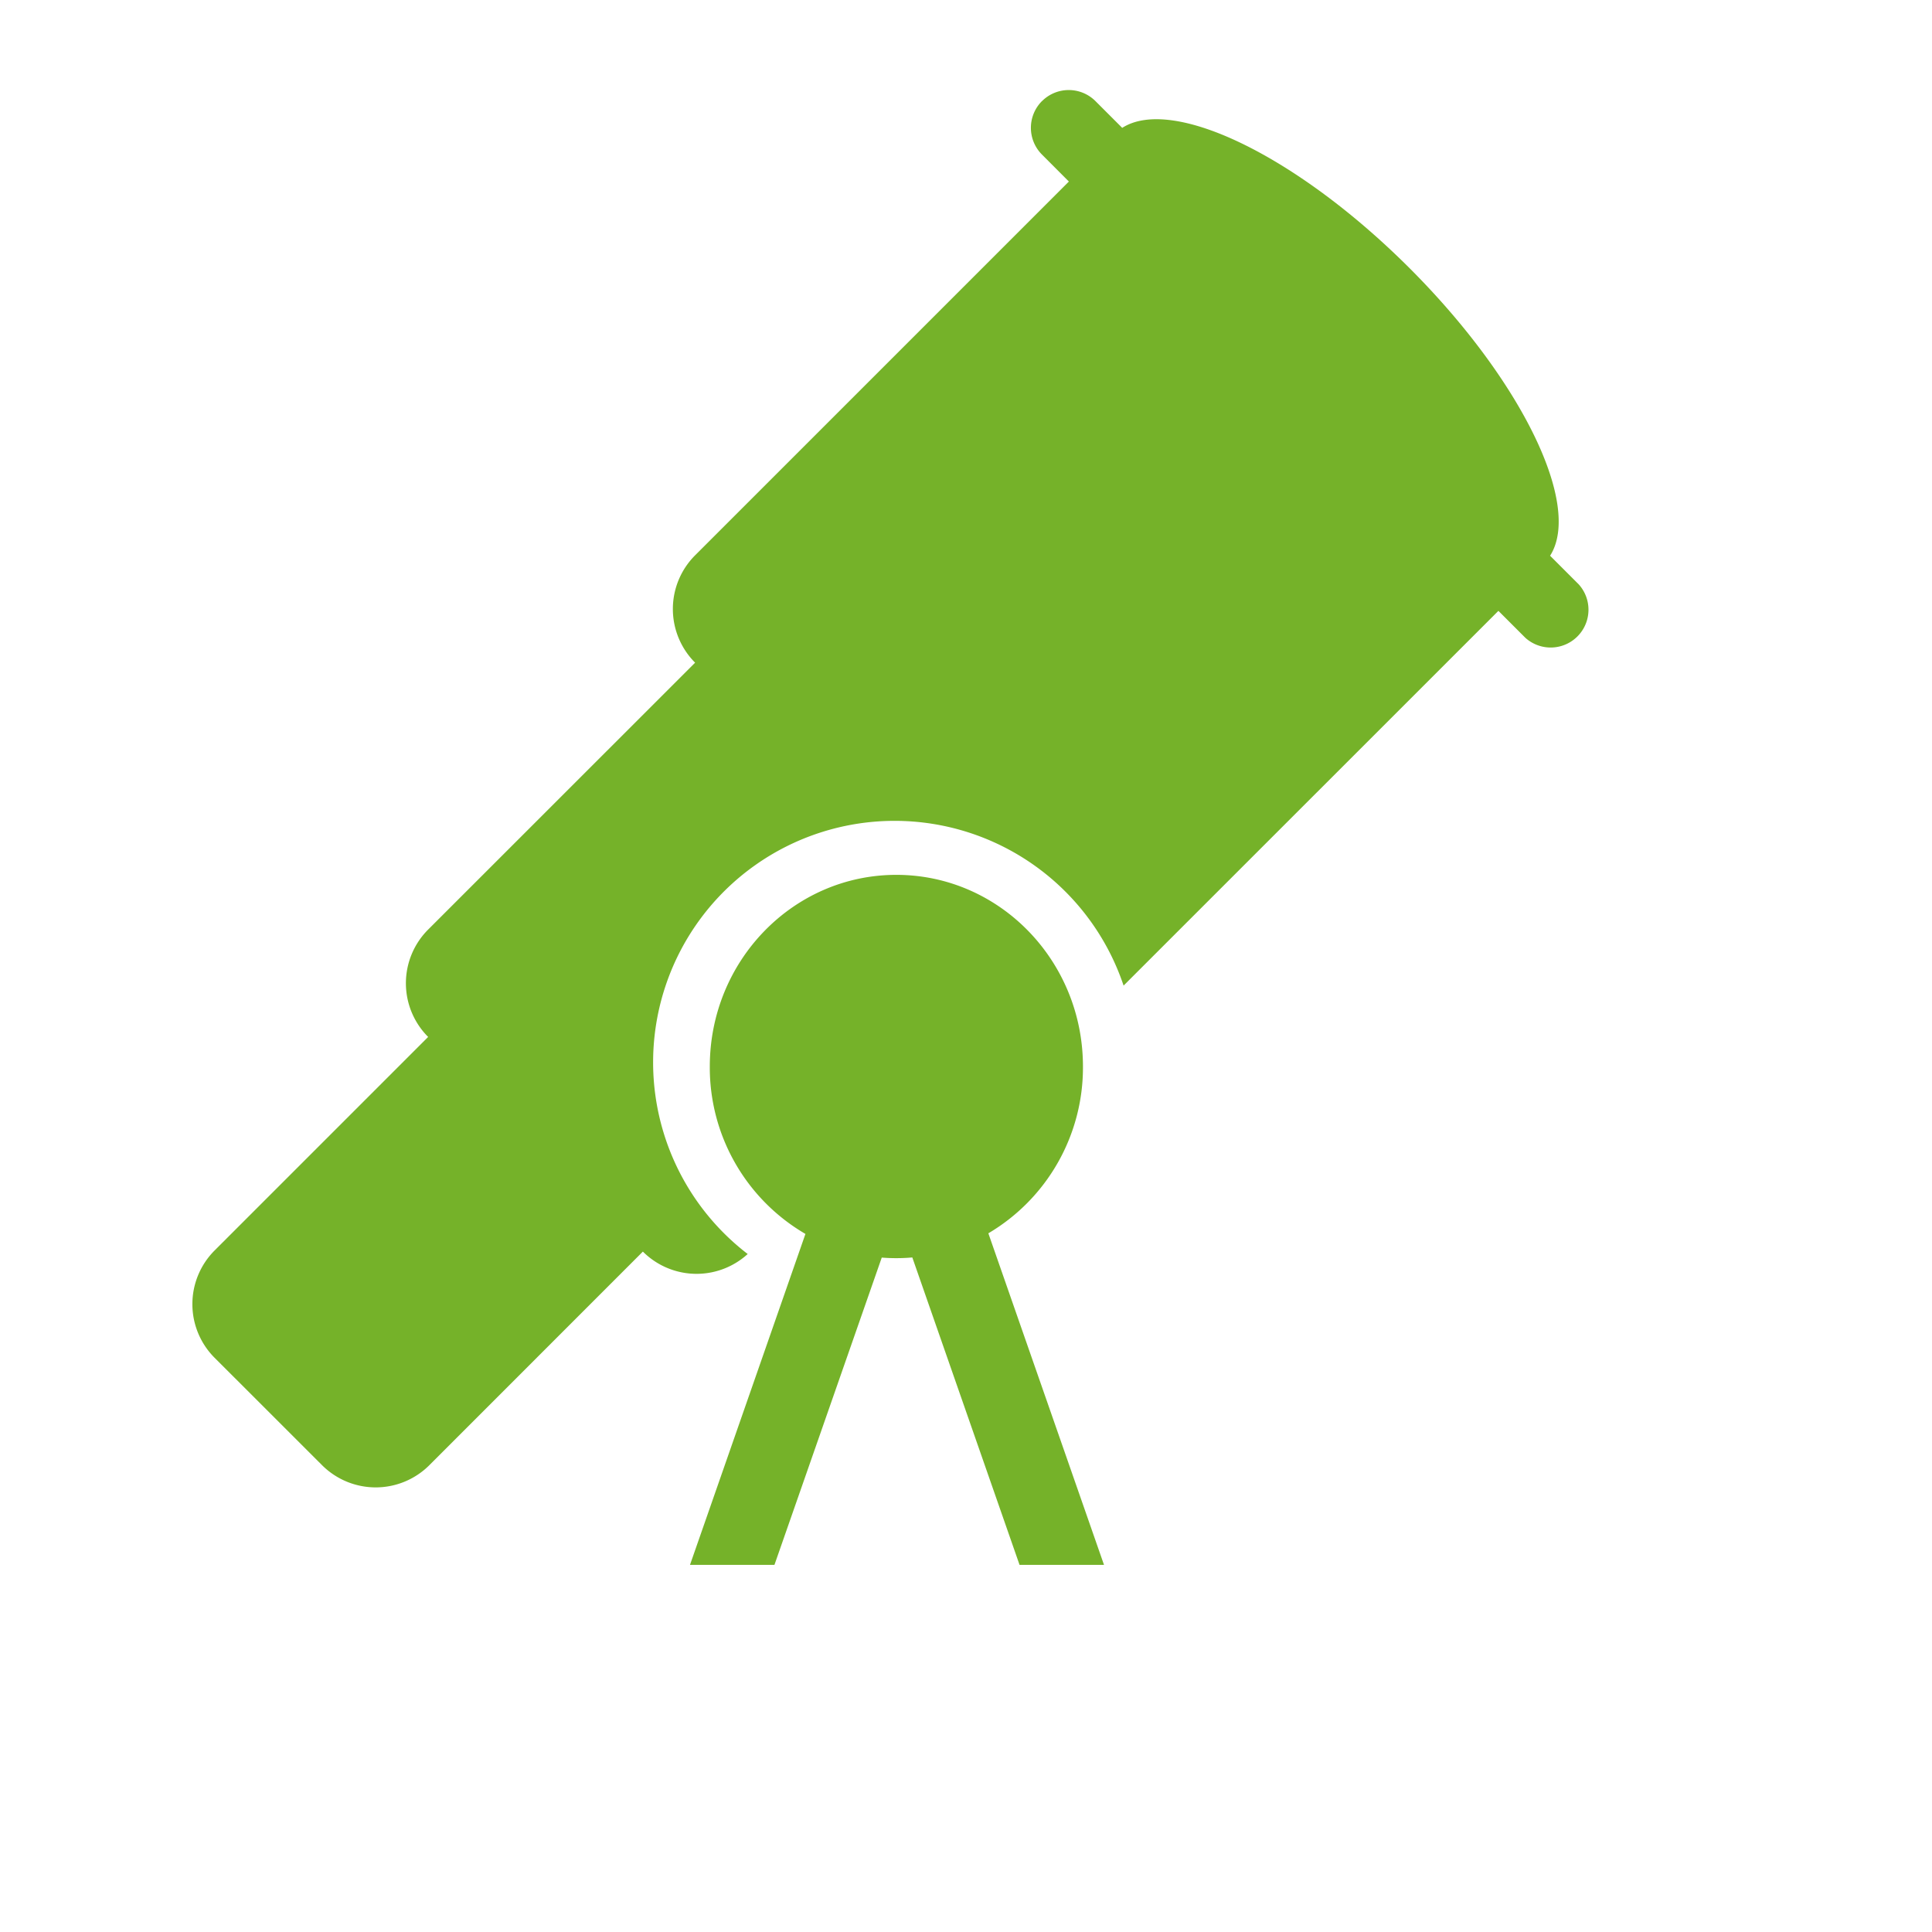 <svg width="28" height="28" xmlns="http://www.w3.org/2000/svg"><path d="M12.99 12.679c1.494 0 2.705 1.244 2.705 2.778a2.79 2.79 0 01-1.371 2.417L16 22.679h-1.224l-1.554-4.455a2.667 2.667 0 01-.443.002l-1.555 4.453H10l1.673-4.796a2.79 2.79 0 01-1.386-2.426c0-1.534 1.21-2.778 2.704-2.778zm2.112-11.214a.548.548 0 01.774 0l.388.388c.728-.466 2.534.404 4.166 2.035 1.631 1.631 2.5 3.438 2.035 4.166l.415.415a.548.548 0 01-.774.774l-.39-.39-5.419 5.418-.013.013a3.5 3.5 0 10-5.448 3.89l.037-.035a1.1 1.1 0 01-1.556 0l-3.094 3.095a1.1 1.1 0 01-1.556 0L3.11 19.678a1.1 1.1 0 010-1.555l3.095-3.095a1.1 1.1 0 010-1.556l3.869-3.868a1.1 1.1 0 010-1.556l5.417-5.417-.39-.391a.548.548 0 010-.775z" fill="#75B229" fill-rule="evenodd"/></svg>